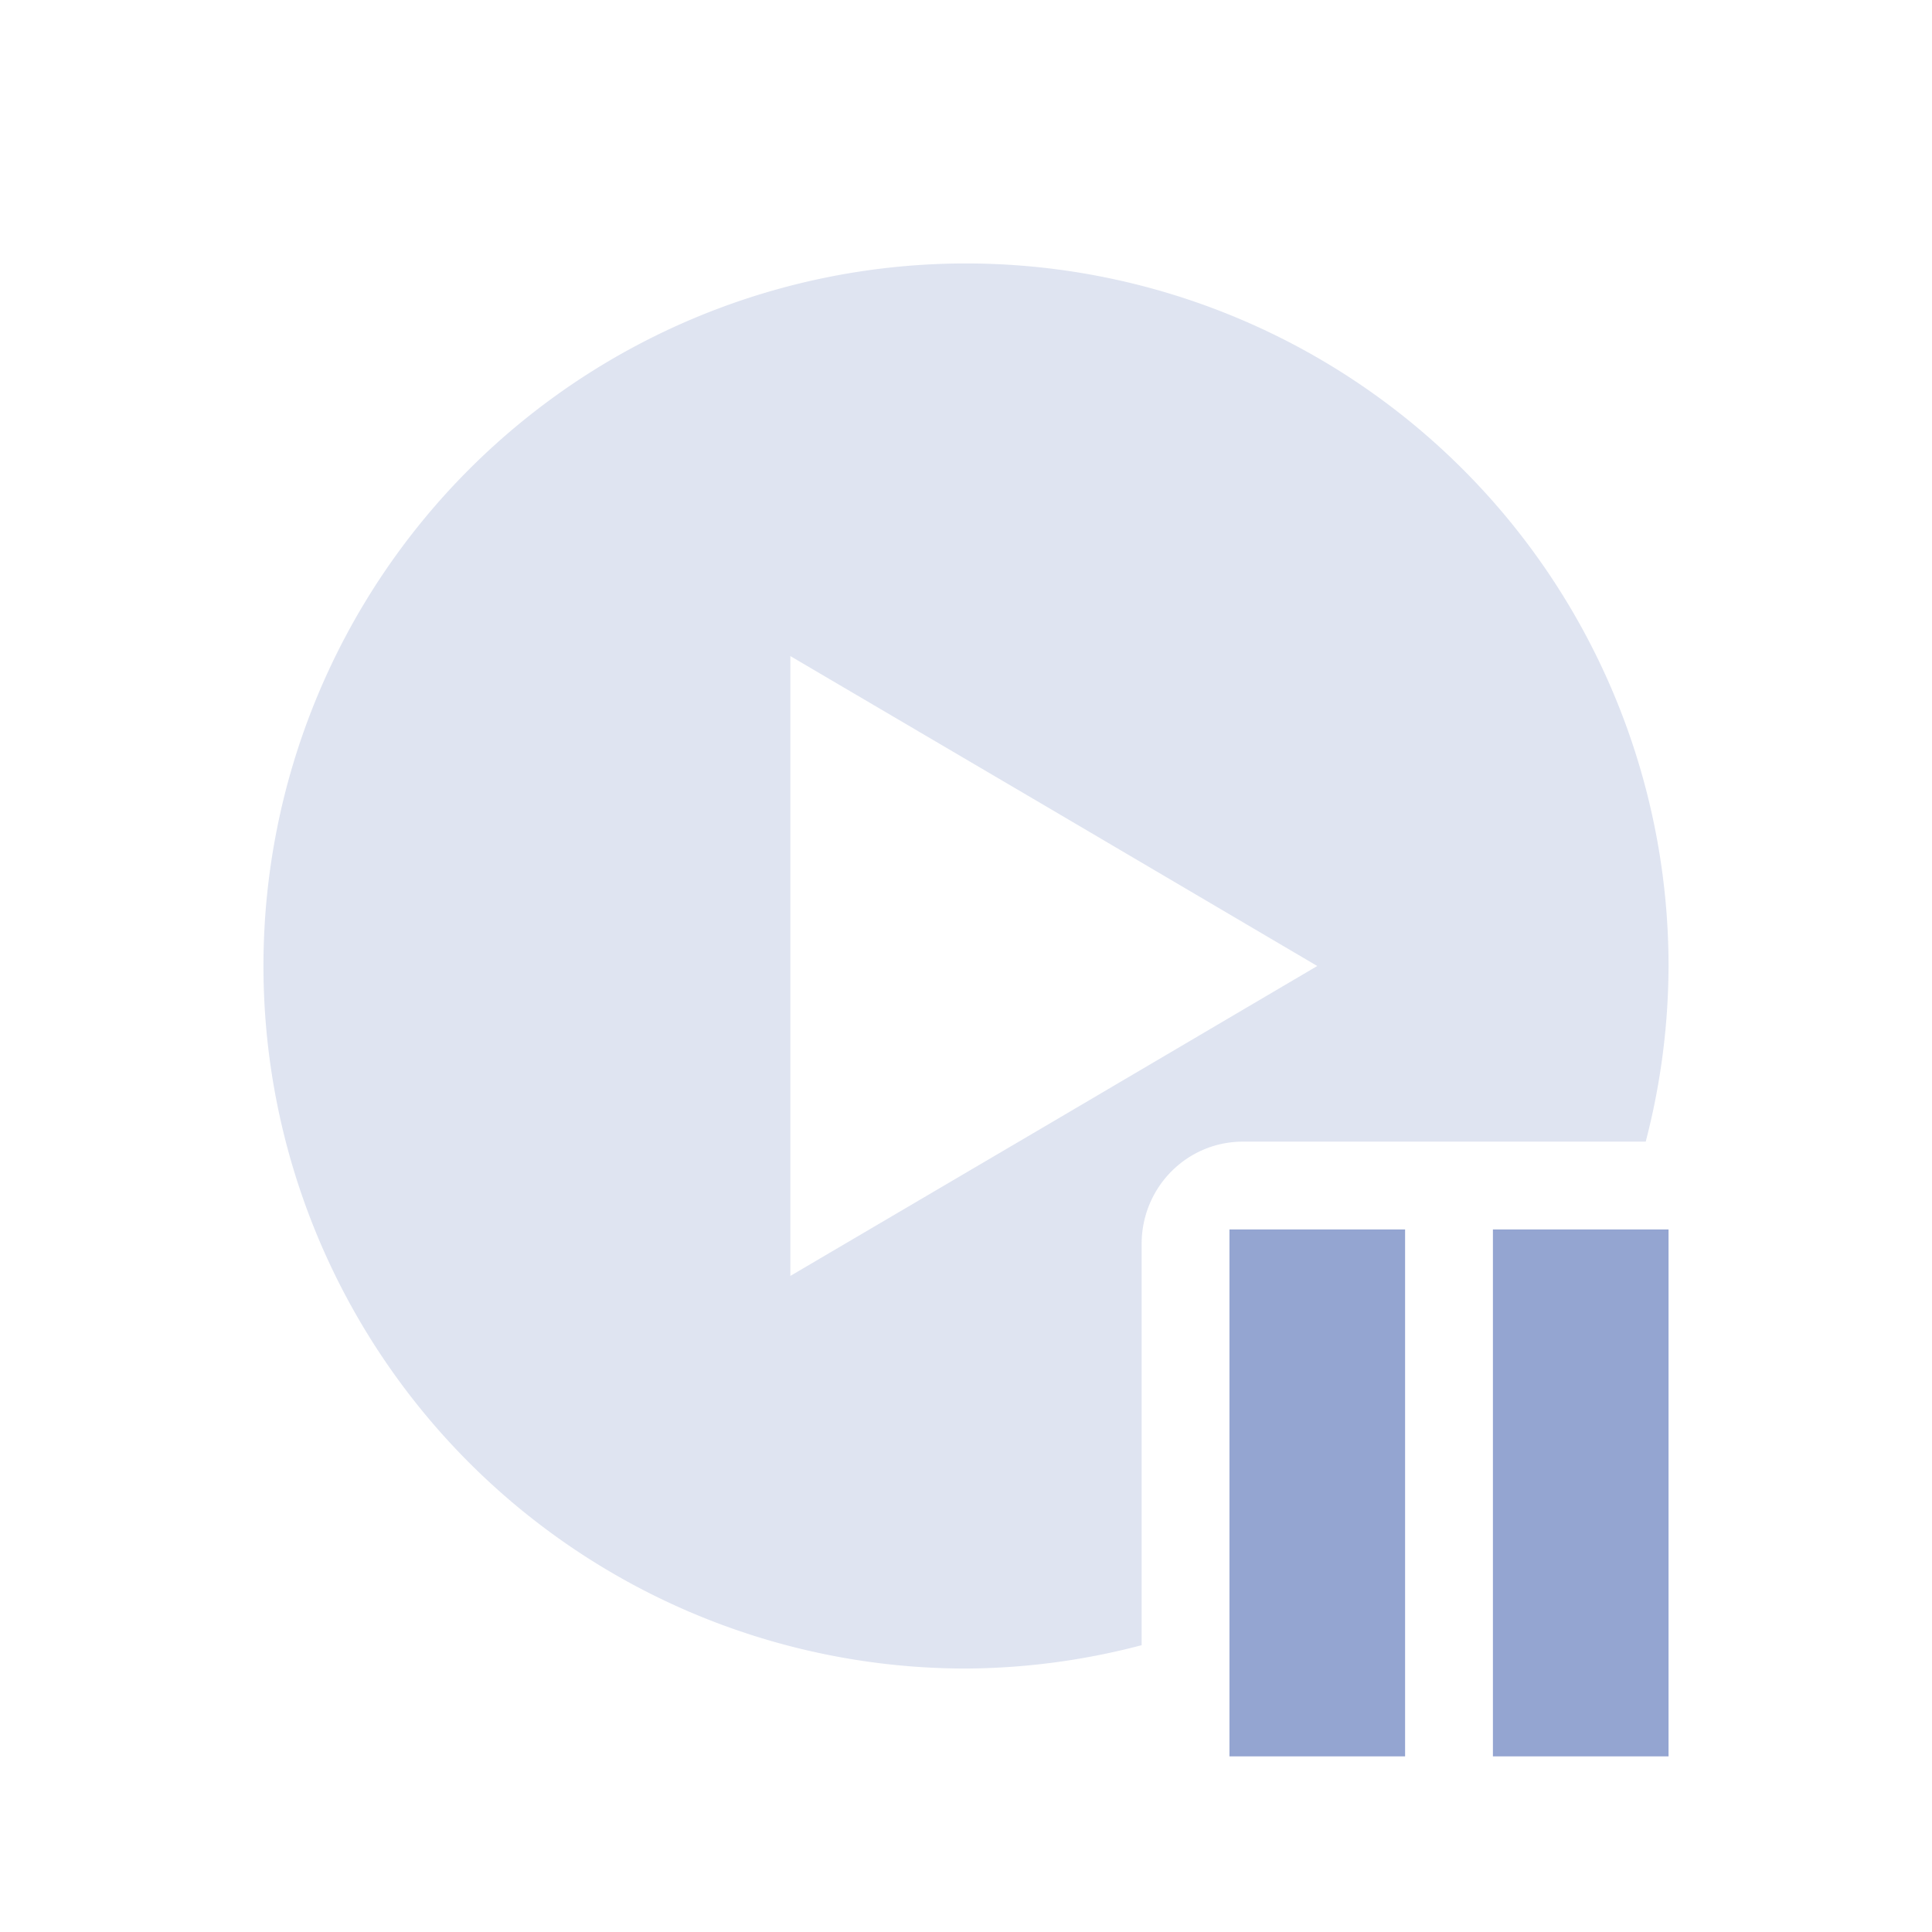 <svg xmlns="http://www.w3.org/2000/svg" width="22" height="22" version="1.1">
 <defs>
  <style id="current-color-scheme" type="text/css">
   .ColorScheme-Text { color:#94a5d1; } .ColorScheme-Highlight { color:#4285f4; } .ColorScheme-NeutralText { color:#ff9800; } .ColorScheme-PositiveText { color:#4caf50; } .ColorScheme-NegativeText { color:#f44336; }
  </style>
 </defs>
 <path style="fill:currentColor;opacity:0.3" class="ColorScheme-Text" d="M 11 3 A 8 8 0 0 0 3 11 A 8 8 0 0 0 11 19 A 8 8 0 0 0 13 18.734 L 13 14.166 C 13 13.52 13.515 13 14.154 13 L 18.74 13 A 8 8 0 0 0 19 11 A 8 8 0 0 0 11 3 z M 9 7.471 L 12 9.234 L 15 11 L 12 12.766 L 9 14.529 L 9 11 L 9 7.471 z"/>
 <path style="fill:currentColor;fill-rule:evenodd" class="ColorScheme-Text" d="m 14,14 v 6 h 2 v -6 z m 3,0 v 6 h 2 v -6 z"/>
</svg>
